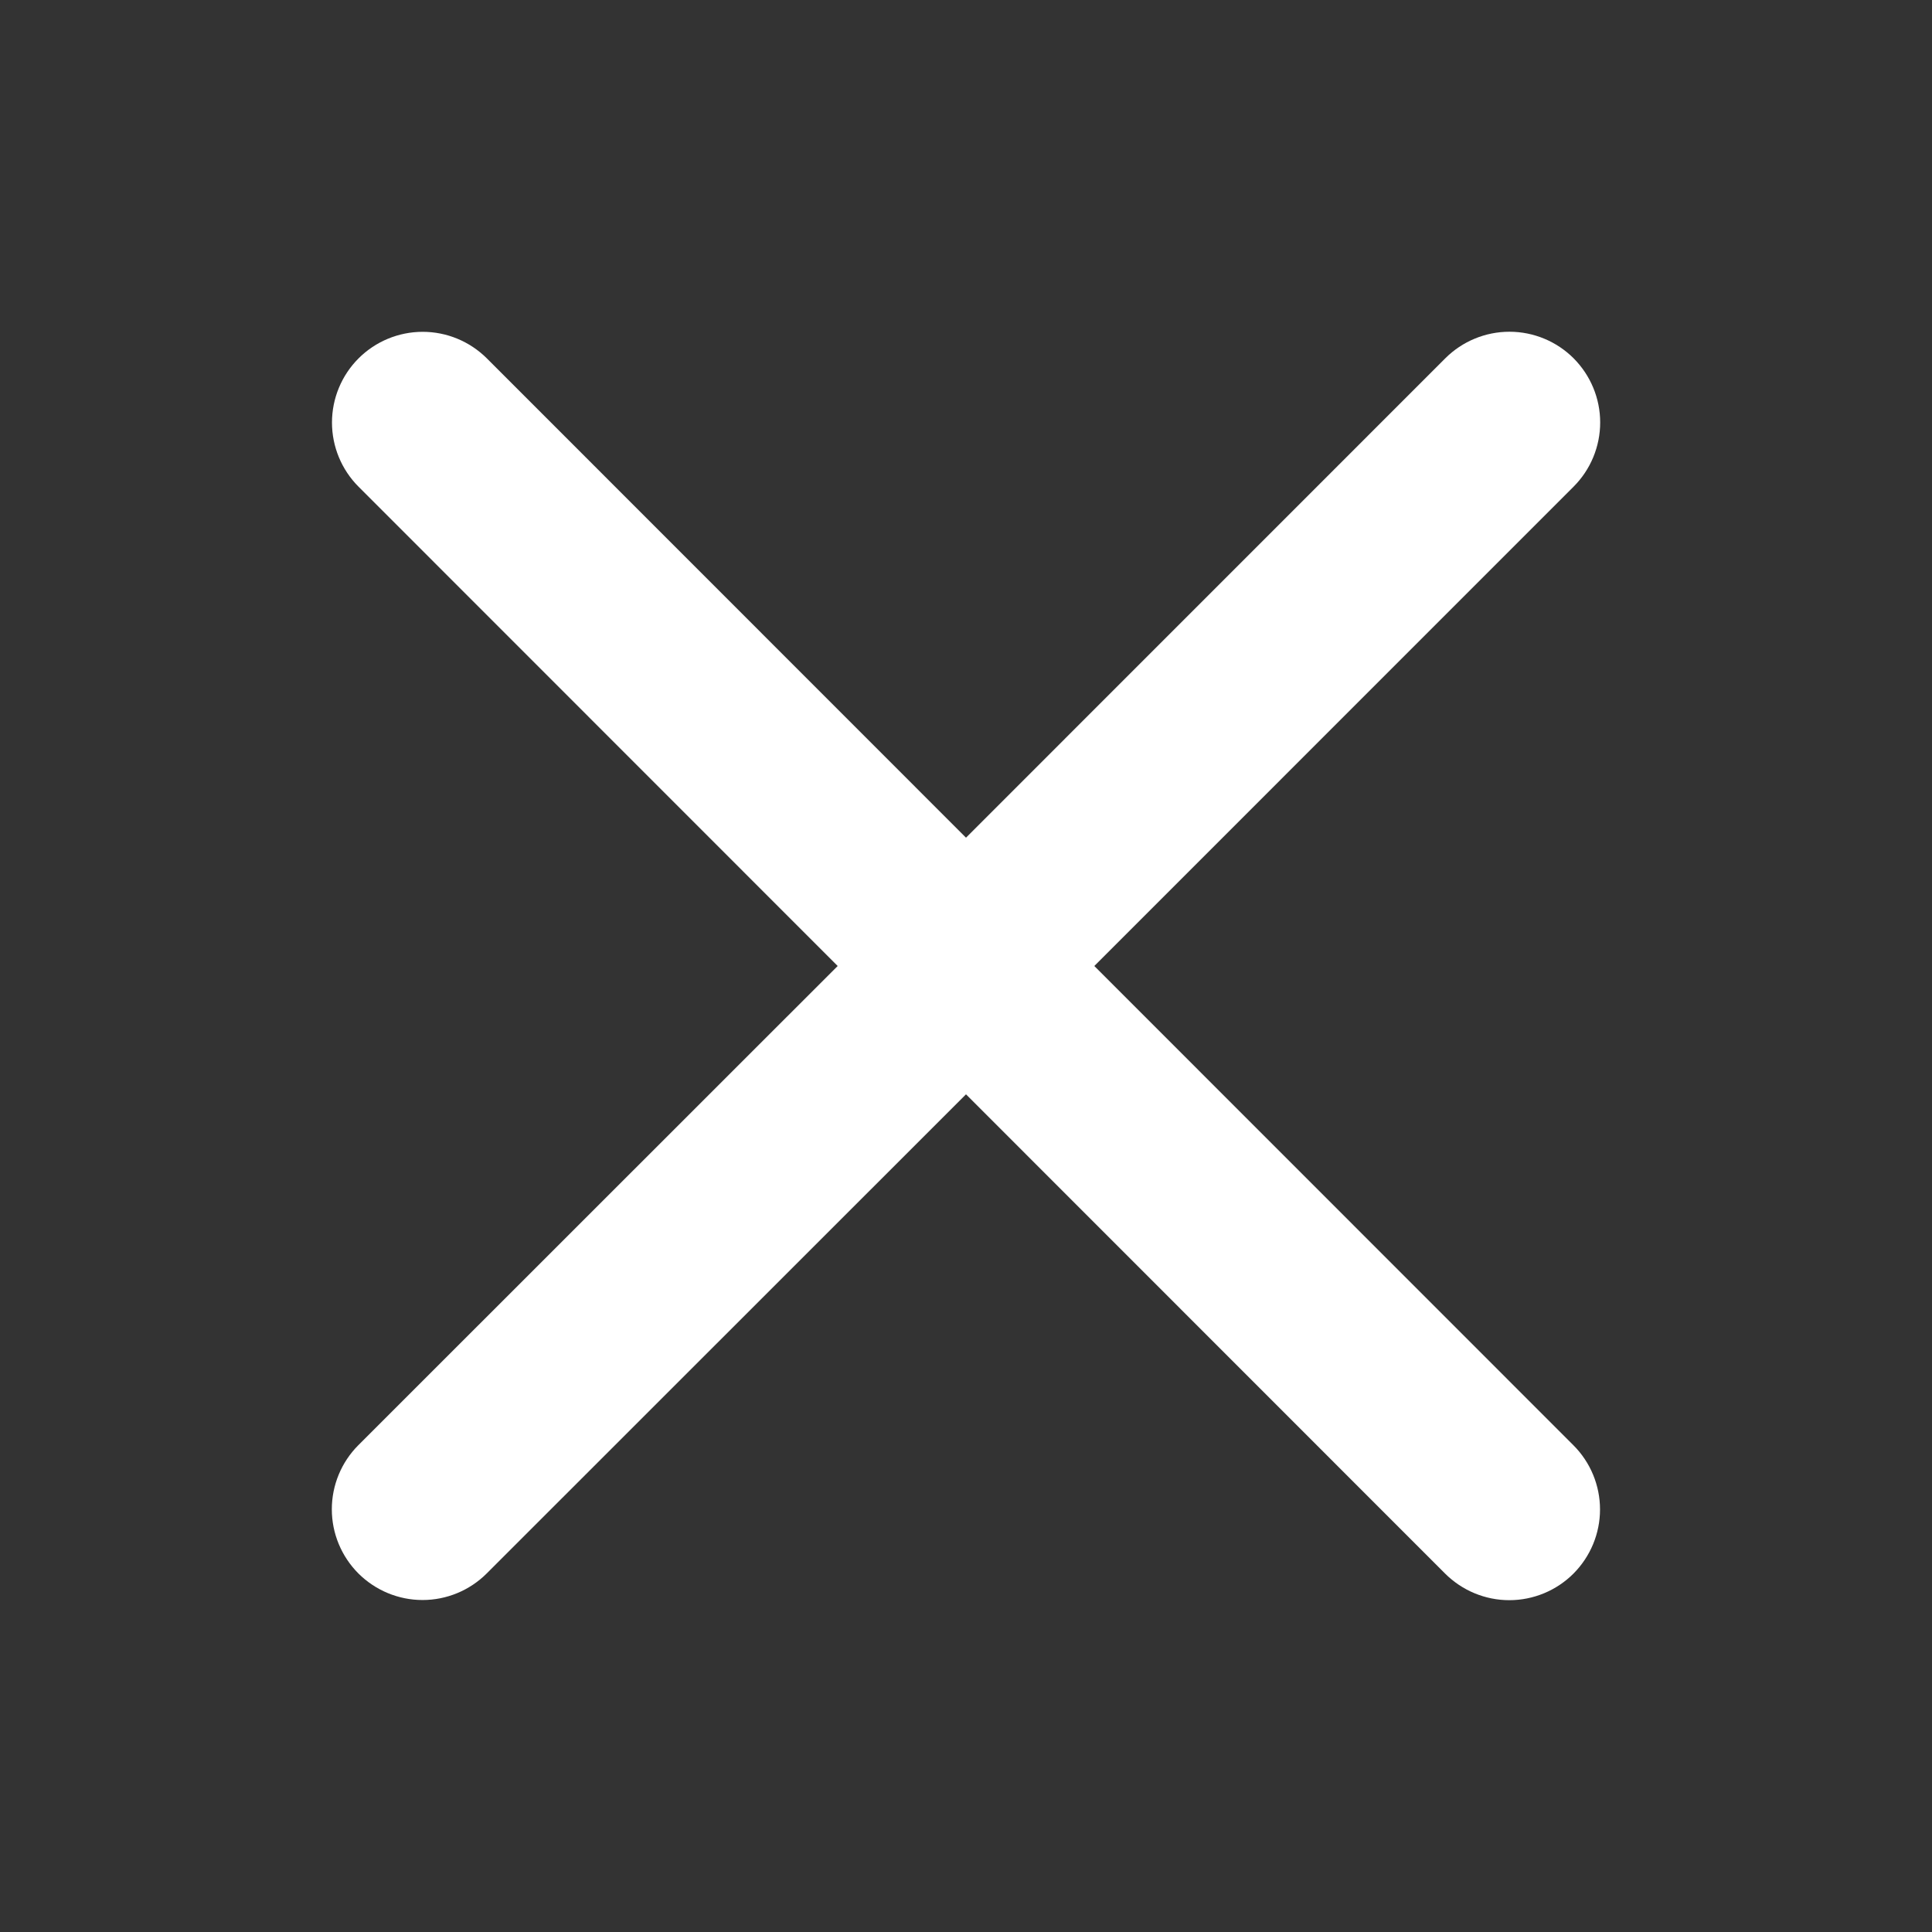 <svg width="24" height="24" viewBox="0 0 24 24" fill="none" xmlns="http://www.w3.org/2000/svg">
<rect x="0" y="0" width="24" height="24" fill="#333333" stroke="none"/>
<path d="M19.546 17.954C19.757 18.165 19.876 18.452 19.876 18.751C19.876 19.05 19.757 19.336 19.546 19.548C19.335 19.759 19.048 19.878 18.749 19.878C18.45 19.878 18.164 19.759 17.952 19.548L12 13.594L6.046 19.546C5.835 19.757 5.548 19.876 5.249 19.876C4.95 19.876 4.664 19.757 4.452 19.546C4.241 19.334 4.122 19.048 4.122 18.749C4.122 18.45 4.241 18.163 4.452 17.952L10.406 12L4.454 6.046C4.243 5.835 4.124 5.548 4.124 5.249C4.124 4.95 4.243 4.663 4.454 4.452C4.665 4.241 4.952 4.122 5.251 4.122C5.55 4.122 5.836 4.241 6.048 4.452L12 10.406L17.954 4.451C18.165 4.24 18.452 4.121 18.751 4.121C19.05 4.121 19.337 4.24 19.548 4.451C19.759 4.663 19.878 4.949 19.878 5.248C19.878 5.547 19.759 5.834 19.548 6.045L13.594 12L19.546 17.954Z" fill="white"/>
</svg>
